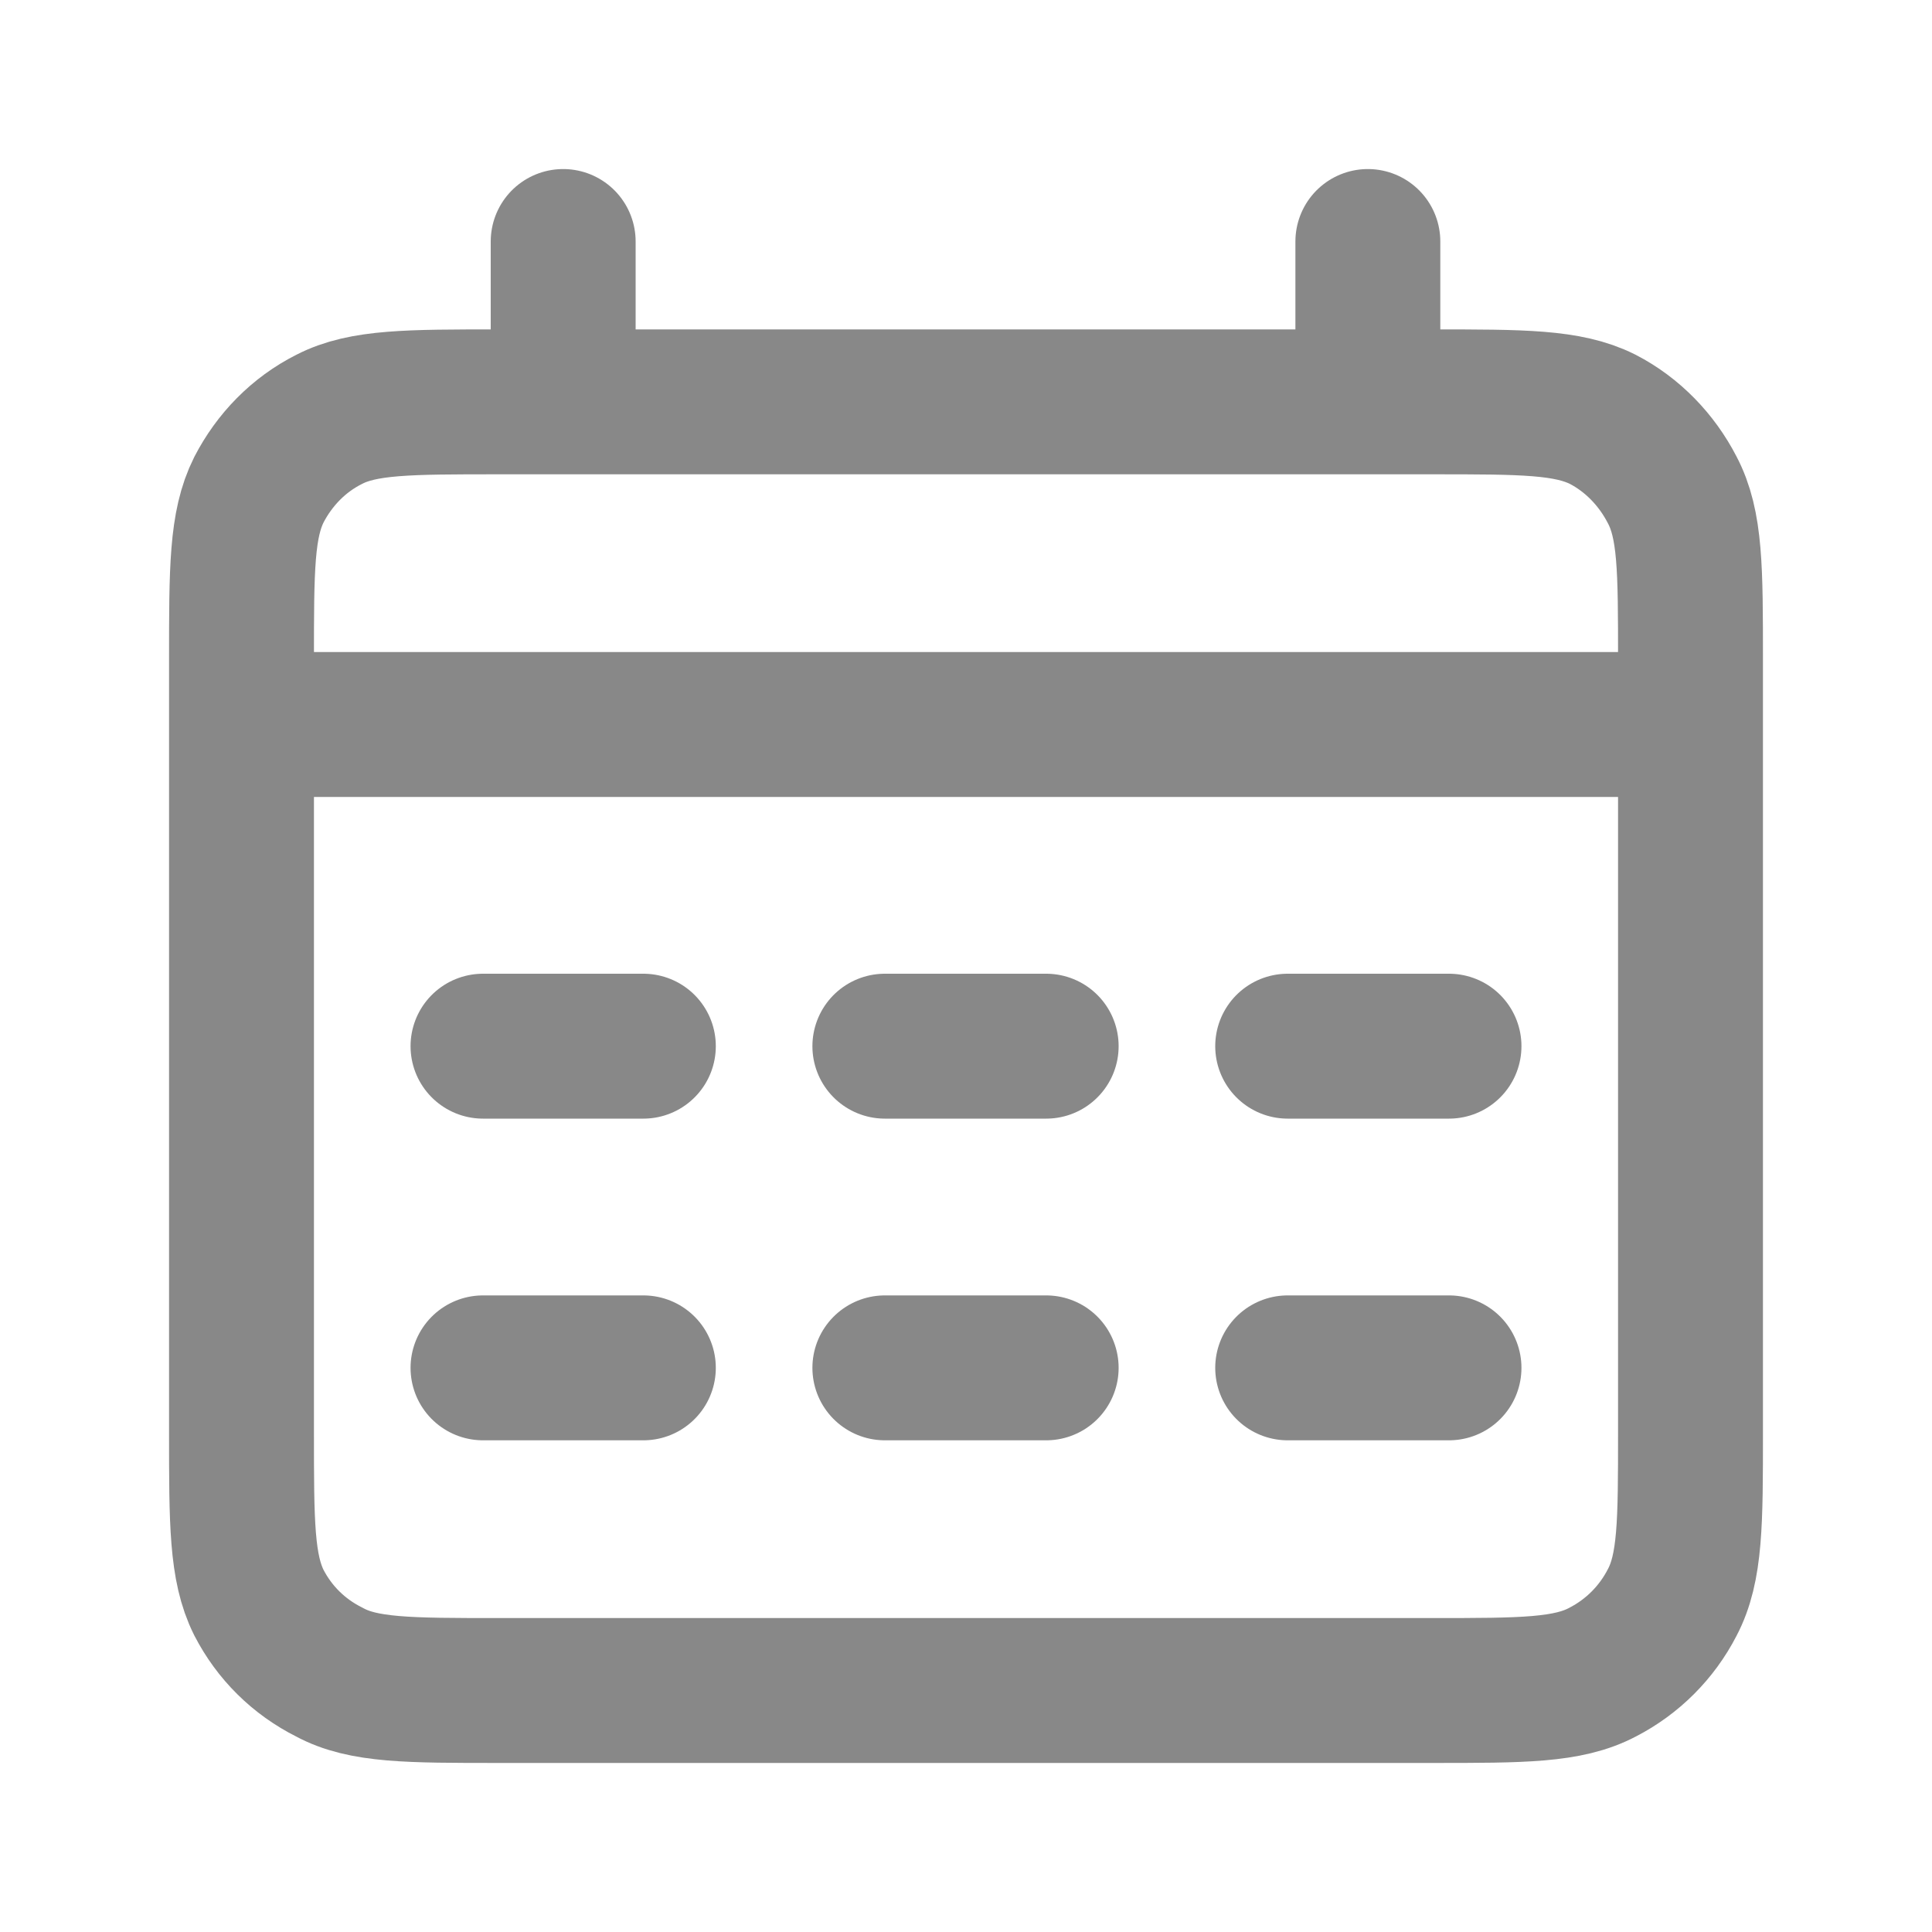 <svg width="20" height="20" viewBox="0 0 20 20" fill="none" xmlns="http://www.w3.org/2000/svg" xmlns:xlink="http://www.w3.org/1999/xlink">
	<desc>
			Created with Pixso.
	</desc>
	<defs>
		<clipPath id="clip72_744">
			<rect id="calendar-alt" rx="0" width="19" height="19" transform="translate(0.5 0.5)" fill="white" fill-opacity="0"/>
		</clipPath>
	</defs>
	<g clip-path="url(#clip72_744)">
		<path id="Icon" d="M2.5 7.5L17.5 7.5M14.83 4.16C15.76 4.16 16.23 4.16 16.59 4.34C16.9 4.5 17.15 4.76 17.31 5.07C17.5 5.43 17.5 5.89 17.5 6.83L17.5 14.83C17.5 15.76 17.5 16.23 17.31 16.59C17.15 16.9 16.9 17.15 16.59 17.31C16.23 17.5 15.76 17.5 14.83 17.5L5.16 17.5C4.23 17.5 3.76 17.5 3.41 17.31C3.09 17.15 2.84 16.9 2.68 16.59C2.5 16.23 2.5 15.76 2.5 14.83L2.5 6.83C2.5 5.89 2.5 5.43 2.68 5.07C2.84 4.76 3.09 4.5 3.41 4.34C3.76 4.16 4.23 4.16 5.16 4.16L14.83 4.16ZM5.83 2.5L5.83 4.16M14.16 2.5L14.16 4.16M5 10.83L6.66 10.83M5 14.16L6.66 14.16M9.16 10.83L10.83 10.83M9.16 14.16L10.83 14.16M13.33 10.83L15 10.83M13.33 14.16L15 14.16" stroke="#888888" stroke-opacity="1" stroke-width="1.5" stroke-linejoin="round" stroke-linecap="round"/>
	</g>
</svg>

